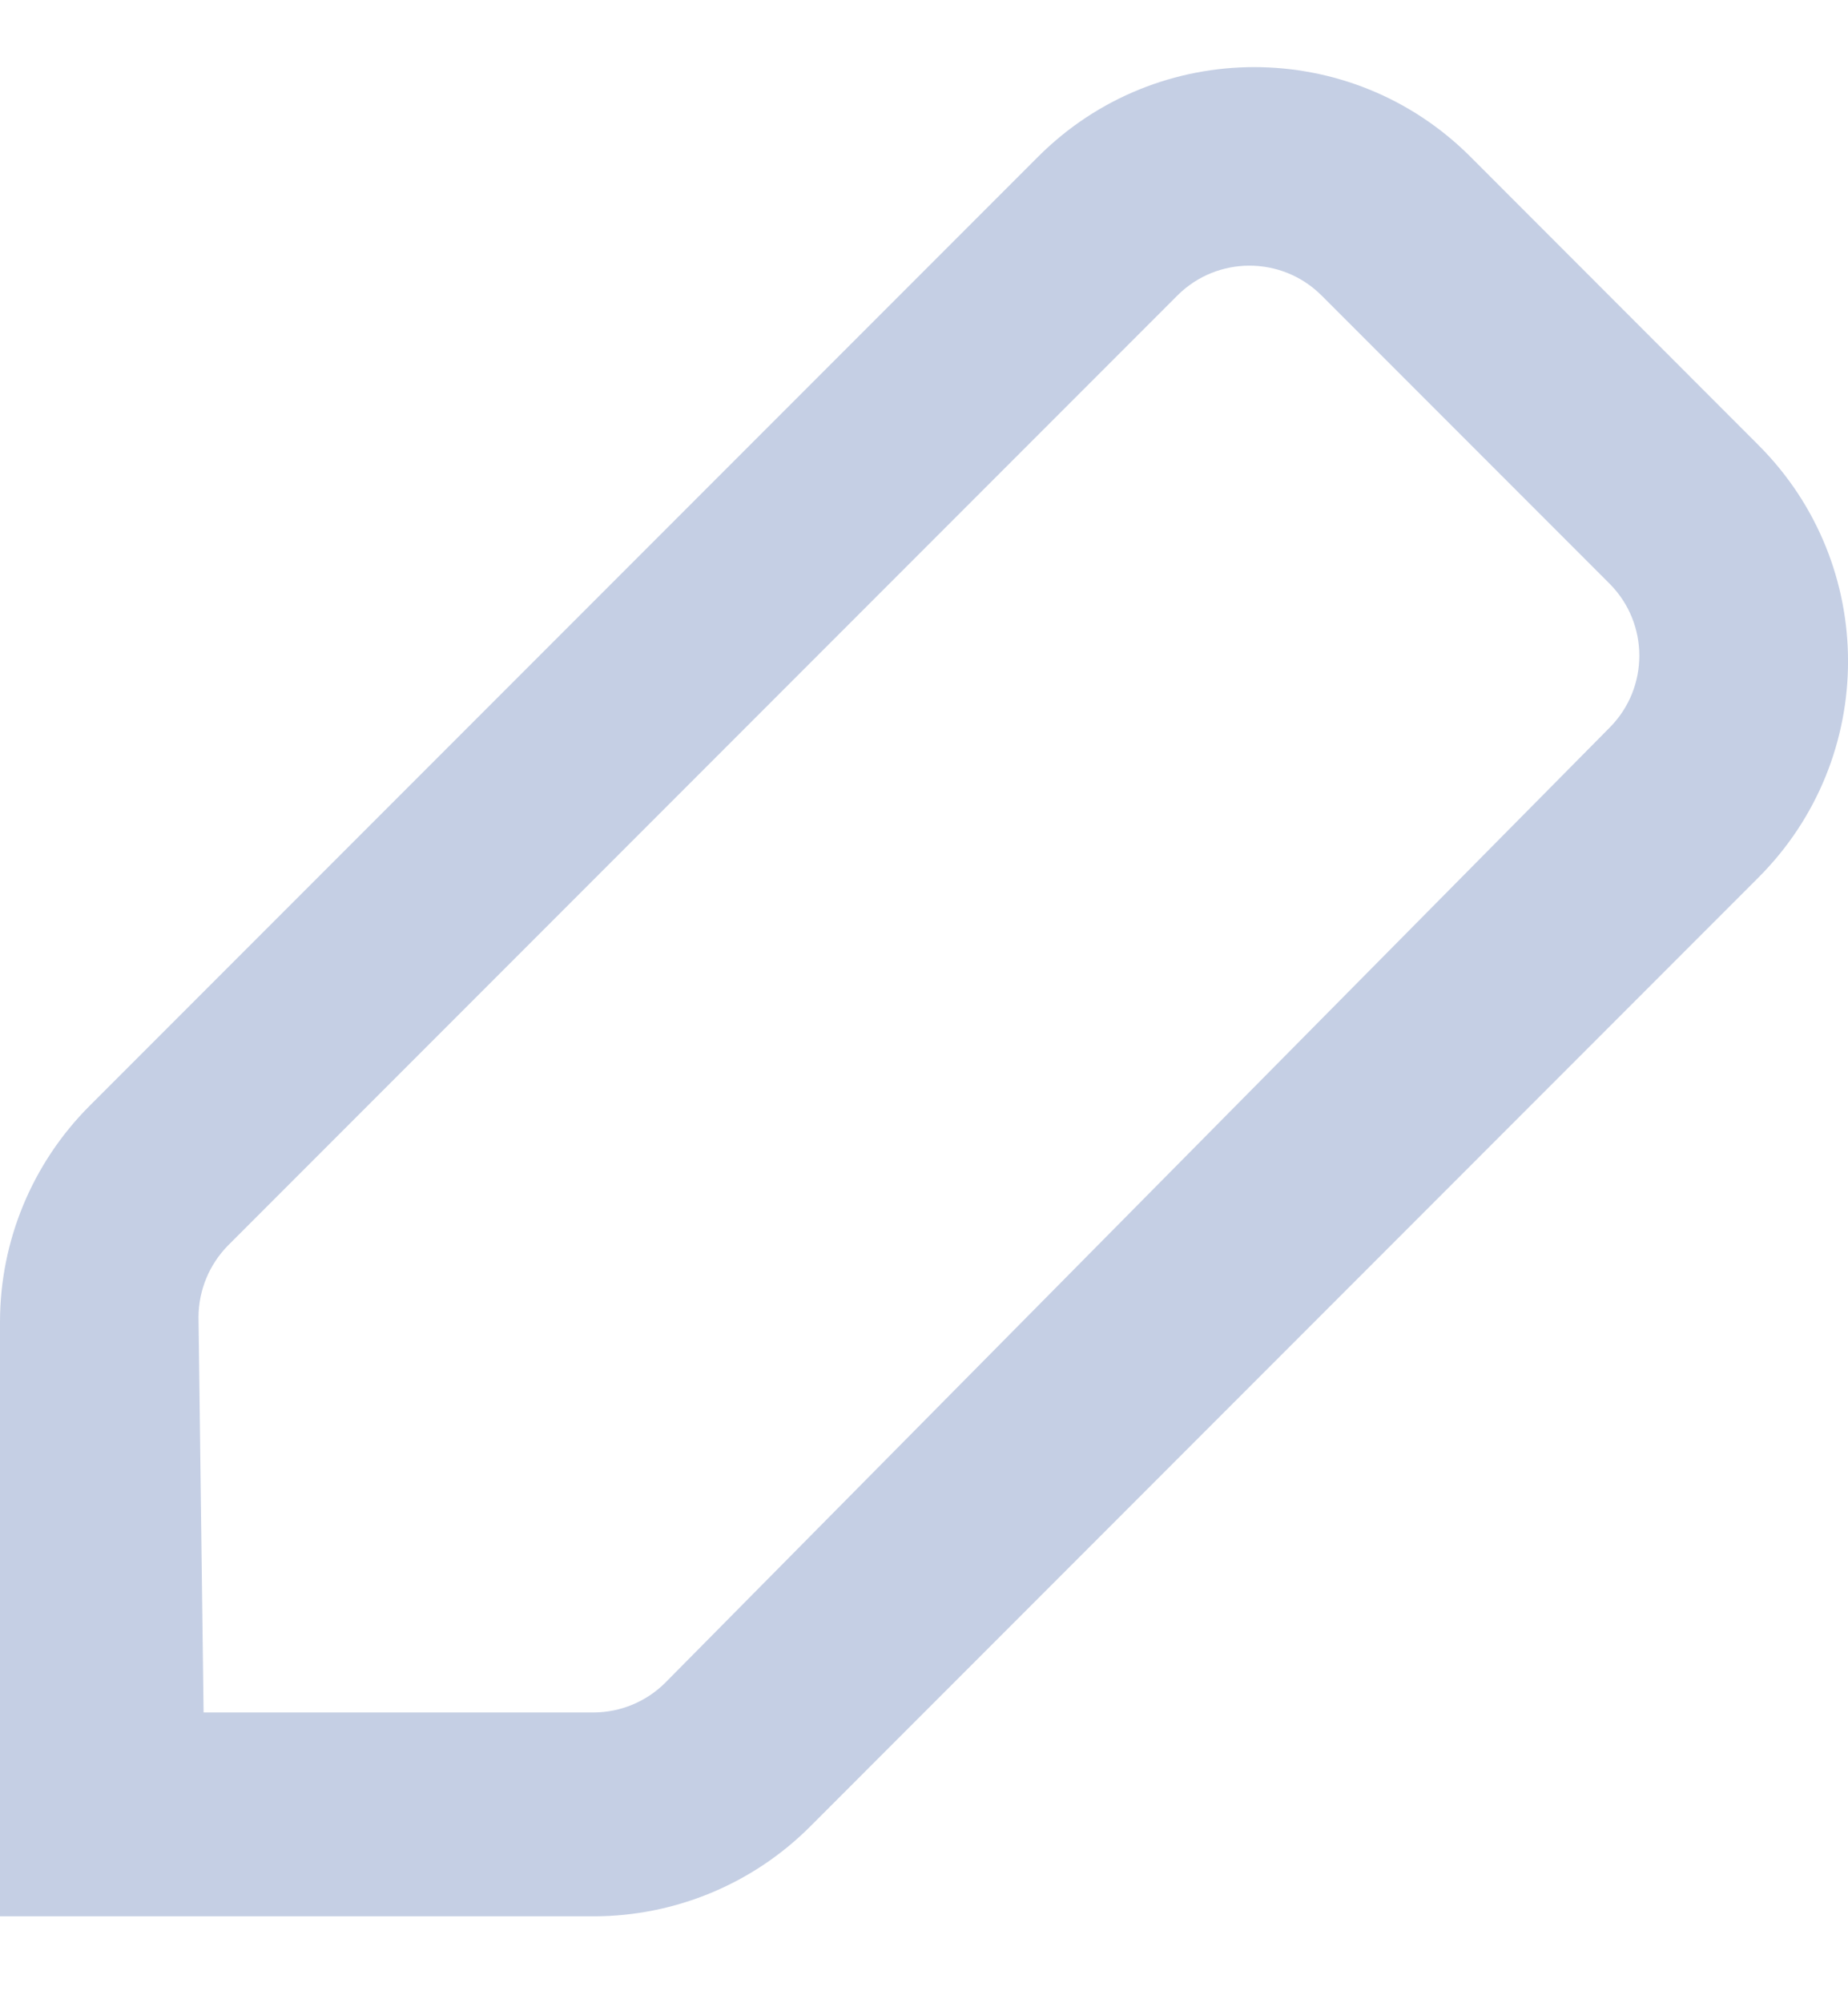 <svg width="12" height="13" viewBox="0 0 12 13" fill="none" xmlns="http://www.w3.org/2000/svg">
<path fill-rule="evenodd" clip-rule="evenodd" d="M11.419 5.694L5.26 11.854C4.888 12.226 4.383 12.435 3.857 12.436H0V8.579C0 8.052 0.21 7.548 0.582 7.176L6.742 1.016C7.517 0.242 8.772 0.242 9.547 1.016L11.419 2.889C12.194 3.664 12.194 4.919 11.419 5.694ZM1.481 8.082C1.359 8.206 1.29 8.372 1.289 8.546L1.322 11.113H3.856C4.03 11.112 4.196 11.043 4.319 10.921L10.453 4.721C10.709 4.463 10.709 4.047 10.453 3.789L8.58 1.916C8.322 1.66 7.905 1.66 7.647 1.916L1.481 8.082Z" fill="#C5CFE4"/>
</svg>
